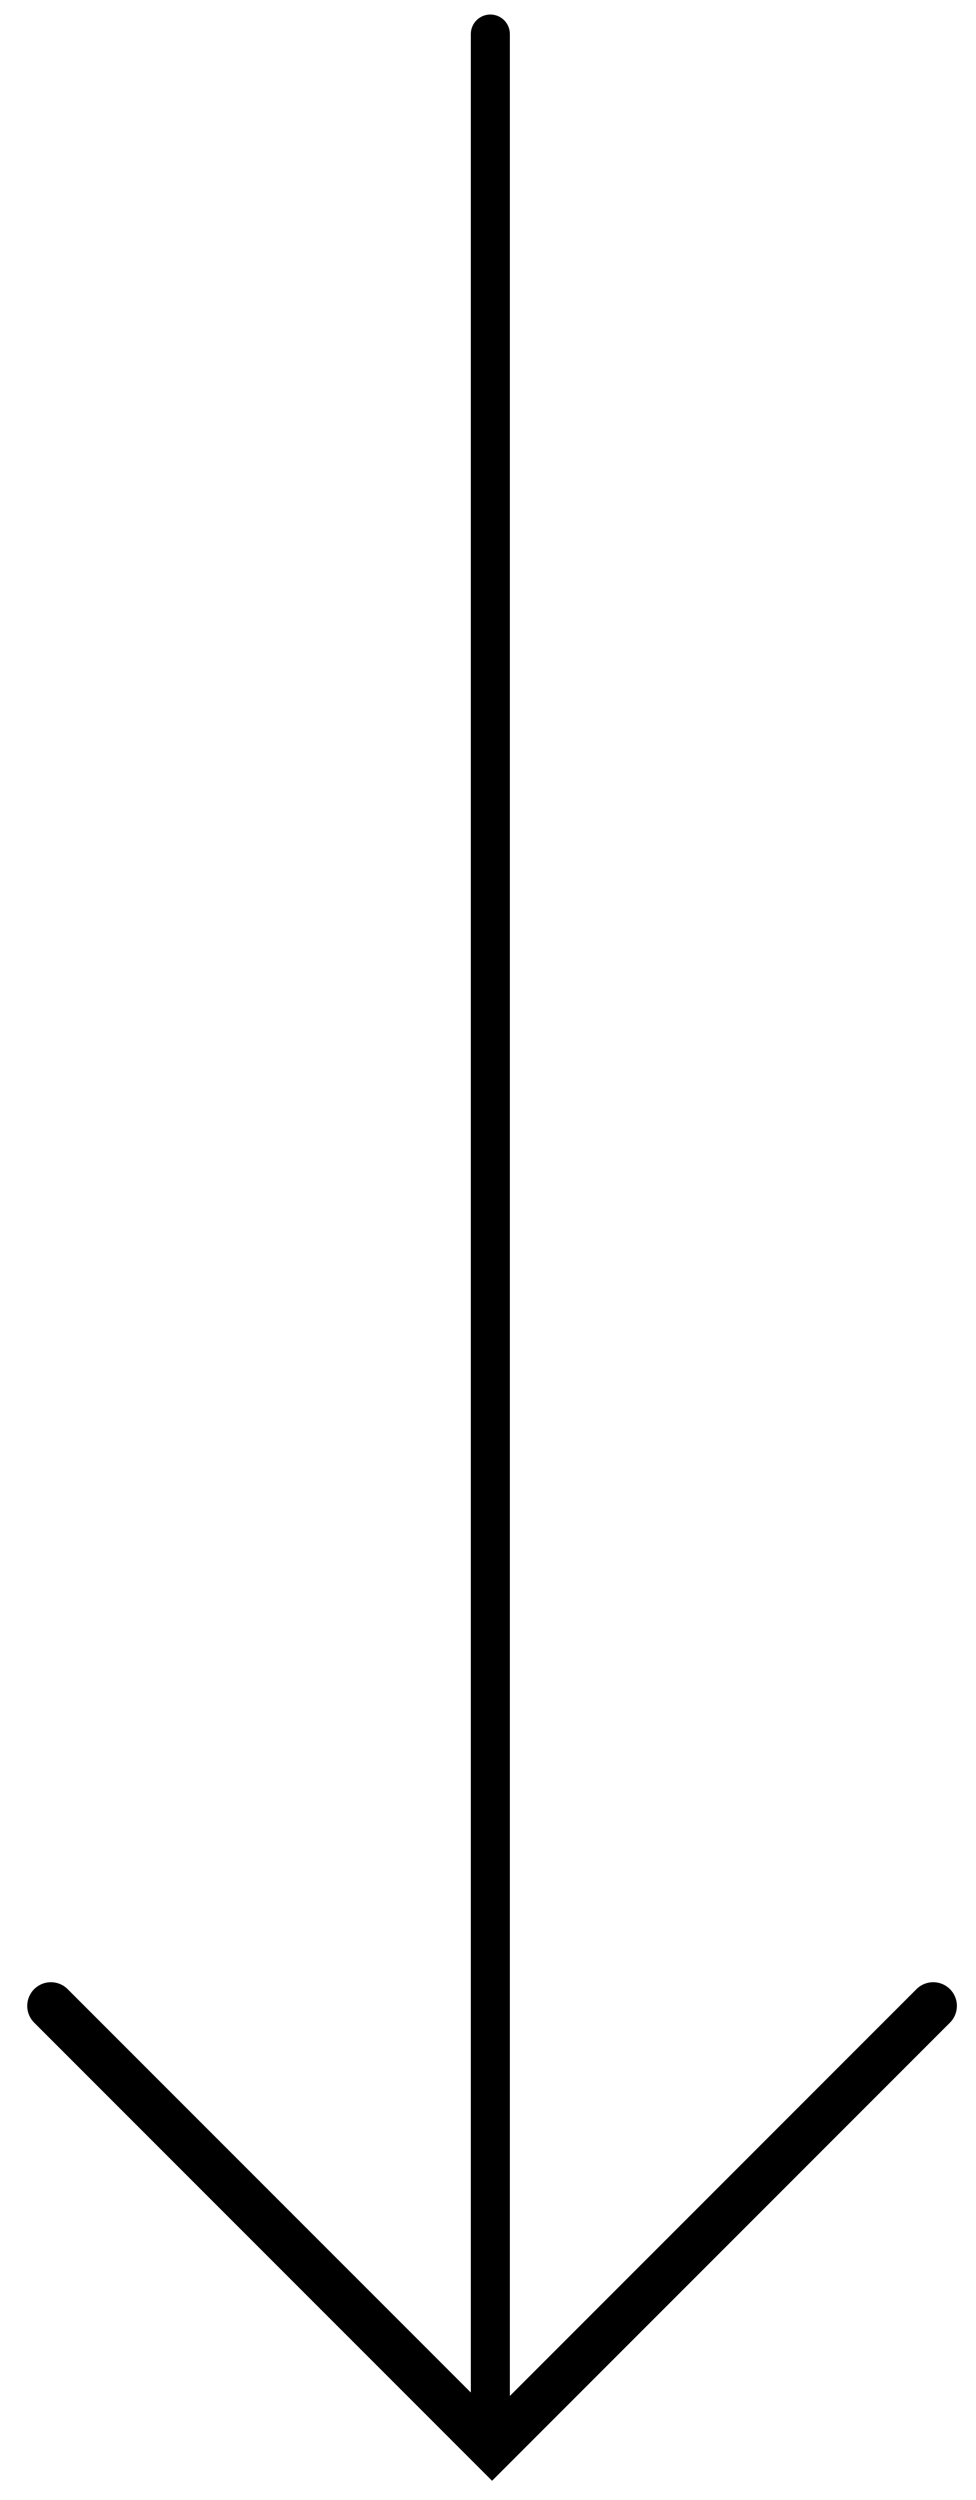 <?xml version="1.0" encoding="UTF-8" standalone="no"?>
<!-- Created with Inkscape (http://www.inkscape.org/) -->

<svg
   width="25"
   height="64"
   viewBox="0 0 25 64"
   version="1.1"
   id="svg1"
   xml:space="preserve"
   sodipodi:docname="down_arrow.svg"
   inkscape:version="1.4 (86a8ad7, 2024-10-11)"
   xmlns:inkscape="http://www.inkscape.org/namespaces/inkscape"
   xmlns:sodipodi="http://sodipodi.sourceforge.net/DTD/sodipodi-0.dtd"
   xmlns="http://www.w3.org/2000/svg"
   xmlns:svg="http://www.w3.org/2000/svg"><sodipodi:namedview
     id="namedview1"
     pagecolor="#505050"
     bordercolor="#eeeeee"
     borderopacity="1"
     inkscape:showpageshadow="0"
     inkscape:pageopacity="0"
     inkscape:pagecheckerboard="0"
     inkscape:deskcolor="#505050"
     inkscape:document-units="px"
     inkscape:zoom="11.464789"
     inkscape:cx="-1.3955774"
     inkscape:cy="32.011056"
     inkscape:window-width="2560"
     inkscape:window-height="1009"
     inkscape:window-x="-8"
     inkscape:window-y="-8"
     inkscape:window-maximized="1"
     inkscape:current-layer="layer1" /><defs
     id="defs1" /><g
     inkscape:label="Camada 1"
     inkscape:groupmode="layer"
     id="layer1"><path
       id="rect1"
       style="fill:none;stroke:#000000;stroke-width:1.213;stroke-linecap:round;stroke-dasharray:none"
       d="M 23.904,51.351 12.604,62.65 1.304,51.351"
       sodipodi:nodetypes="ccc" /><path
       style="fill:none;stroke:#000000;stroke-width:1;stroke-linecap:round;stroke-dasharray:none"
       d="M 12.56,62.278 V 0.872"
       id="path1" /></g></svg>
